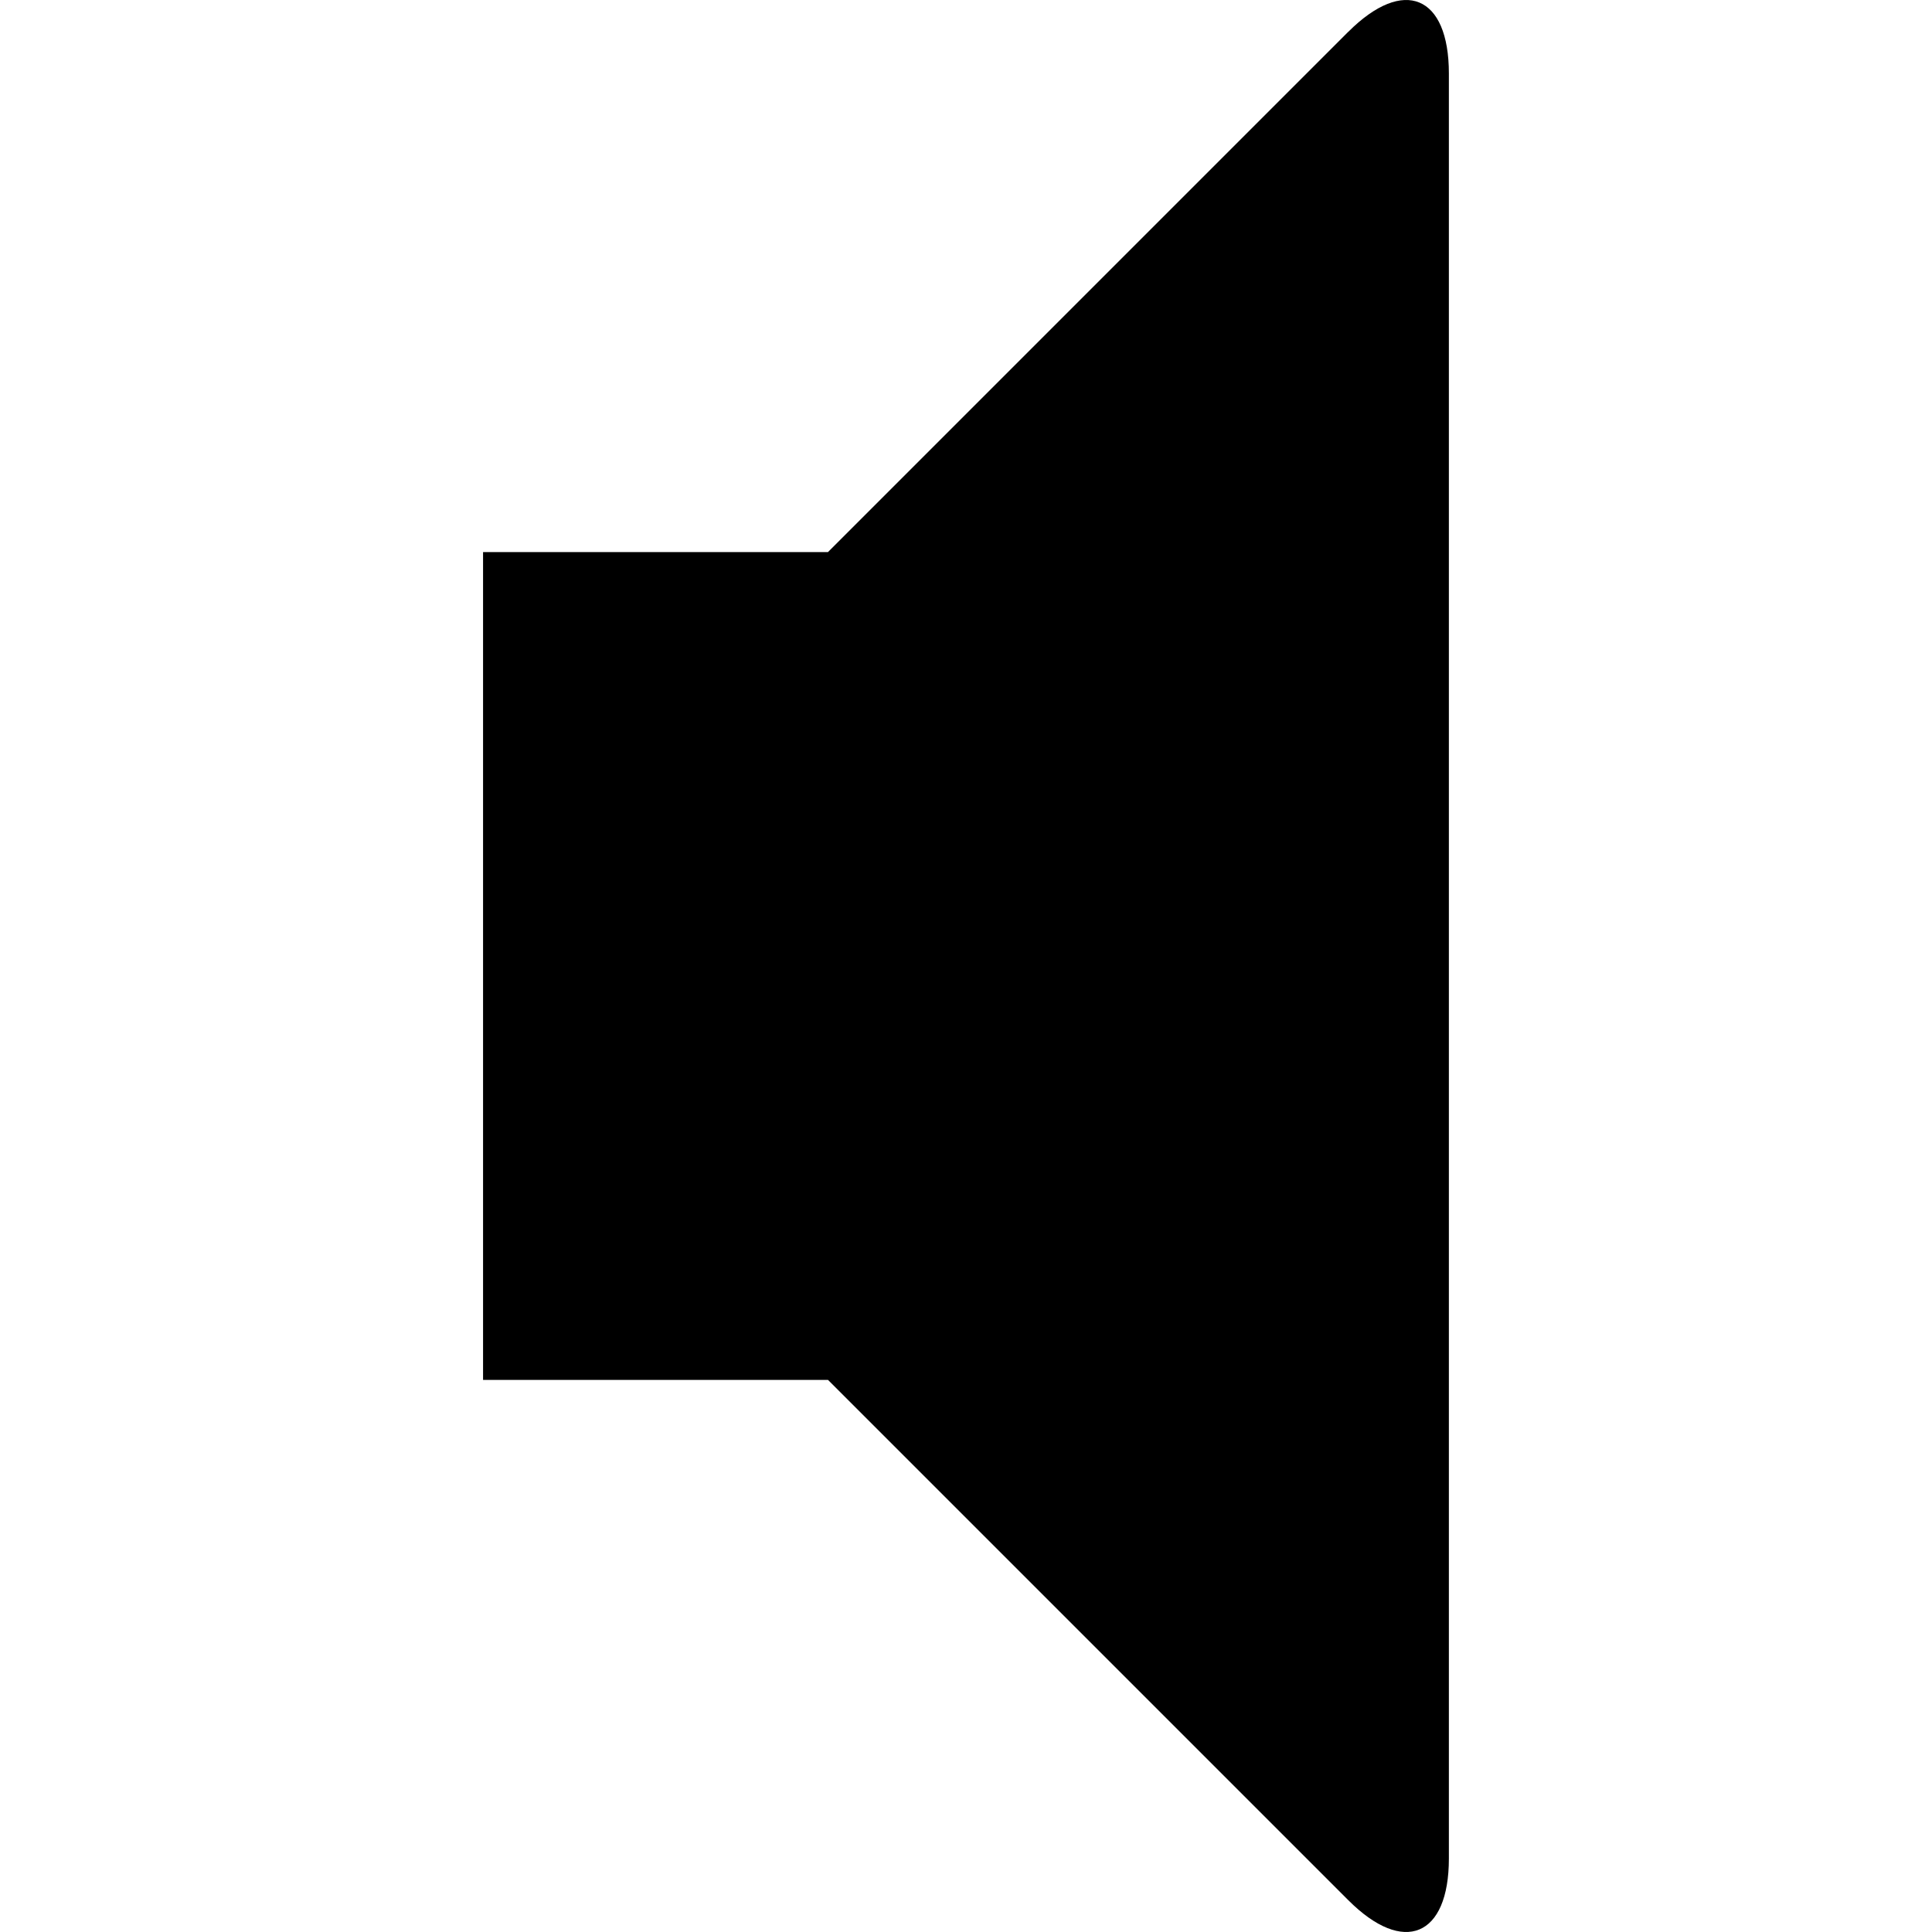 <?xml version="1.0" encoding="UTF-8" standalone="no"?>
<!-- Created with Inkscape (http://www.inkscape.org/) -->

<svg
   xmlns:dc="http://purl.org/dc/elements/1.1/"
   xmlns:cc="http://creativecommons.org/ns#"
   xmlns:rdf="http://www.w3.org/1999/02/22-rdf-syntax-ns#"
   xmlns:svg="http://www.w3.org/2000/svg"
   xmlns="http://www.w3.org/2000/svg"
   version="1.1"
   width="32"
   height="32"
   id="svg3251">
  <defs
     id="defs3253" />
  <g
     id="layer1">
    <path
       d="m 22.332,0.527 c 0.917,-0.917 1.666,-0.606 1.666,0.69 V 30.783 c 0,1.296 -0.75,1.607 -1.666,0.69 l -8.617,-8.617 H 8.001 V 9.144 h 5.713 l 8.617,-8.617 z"
       id="path257" />
  </g>
</svg>
